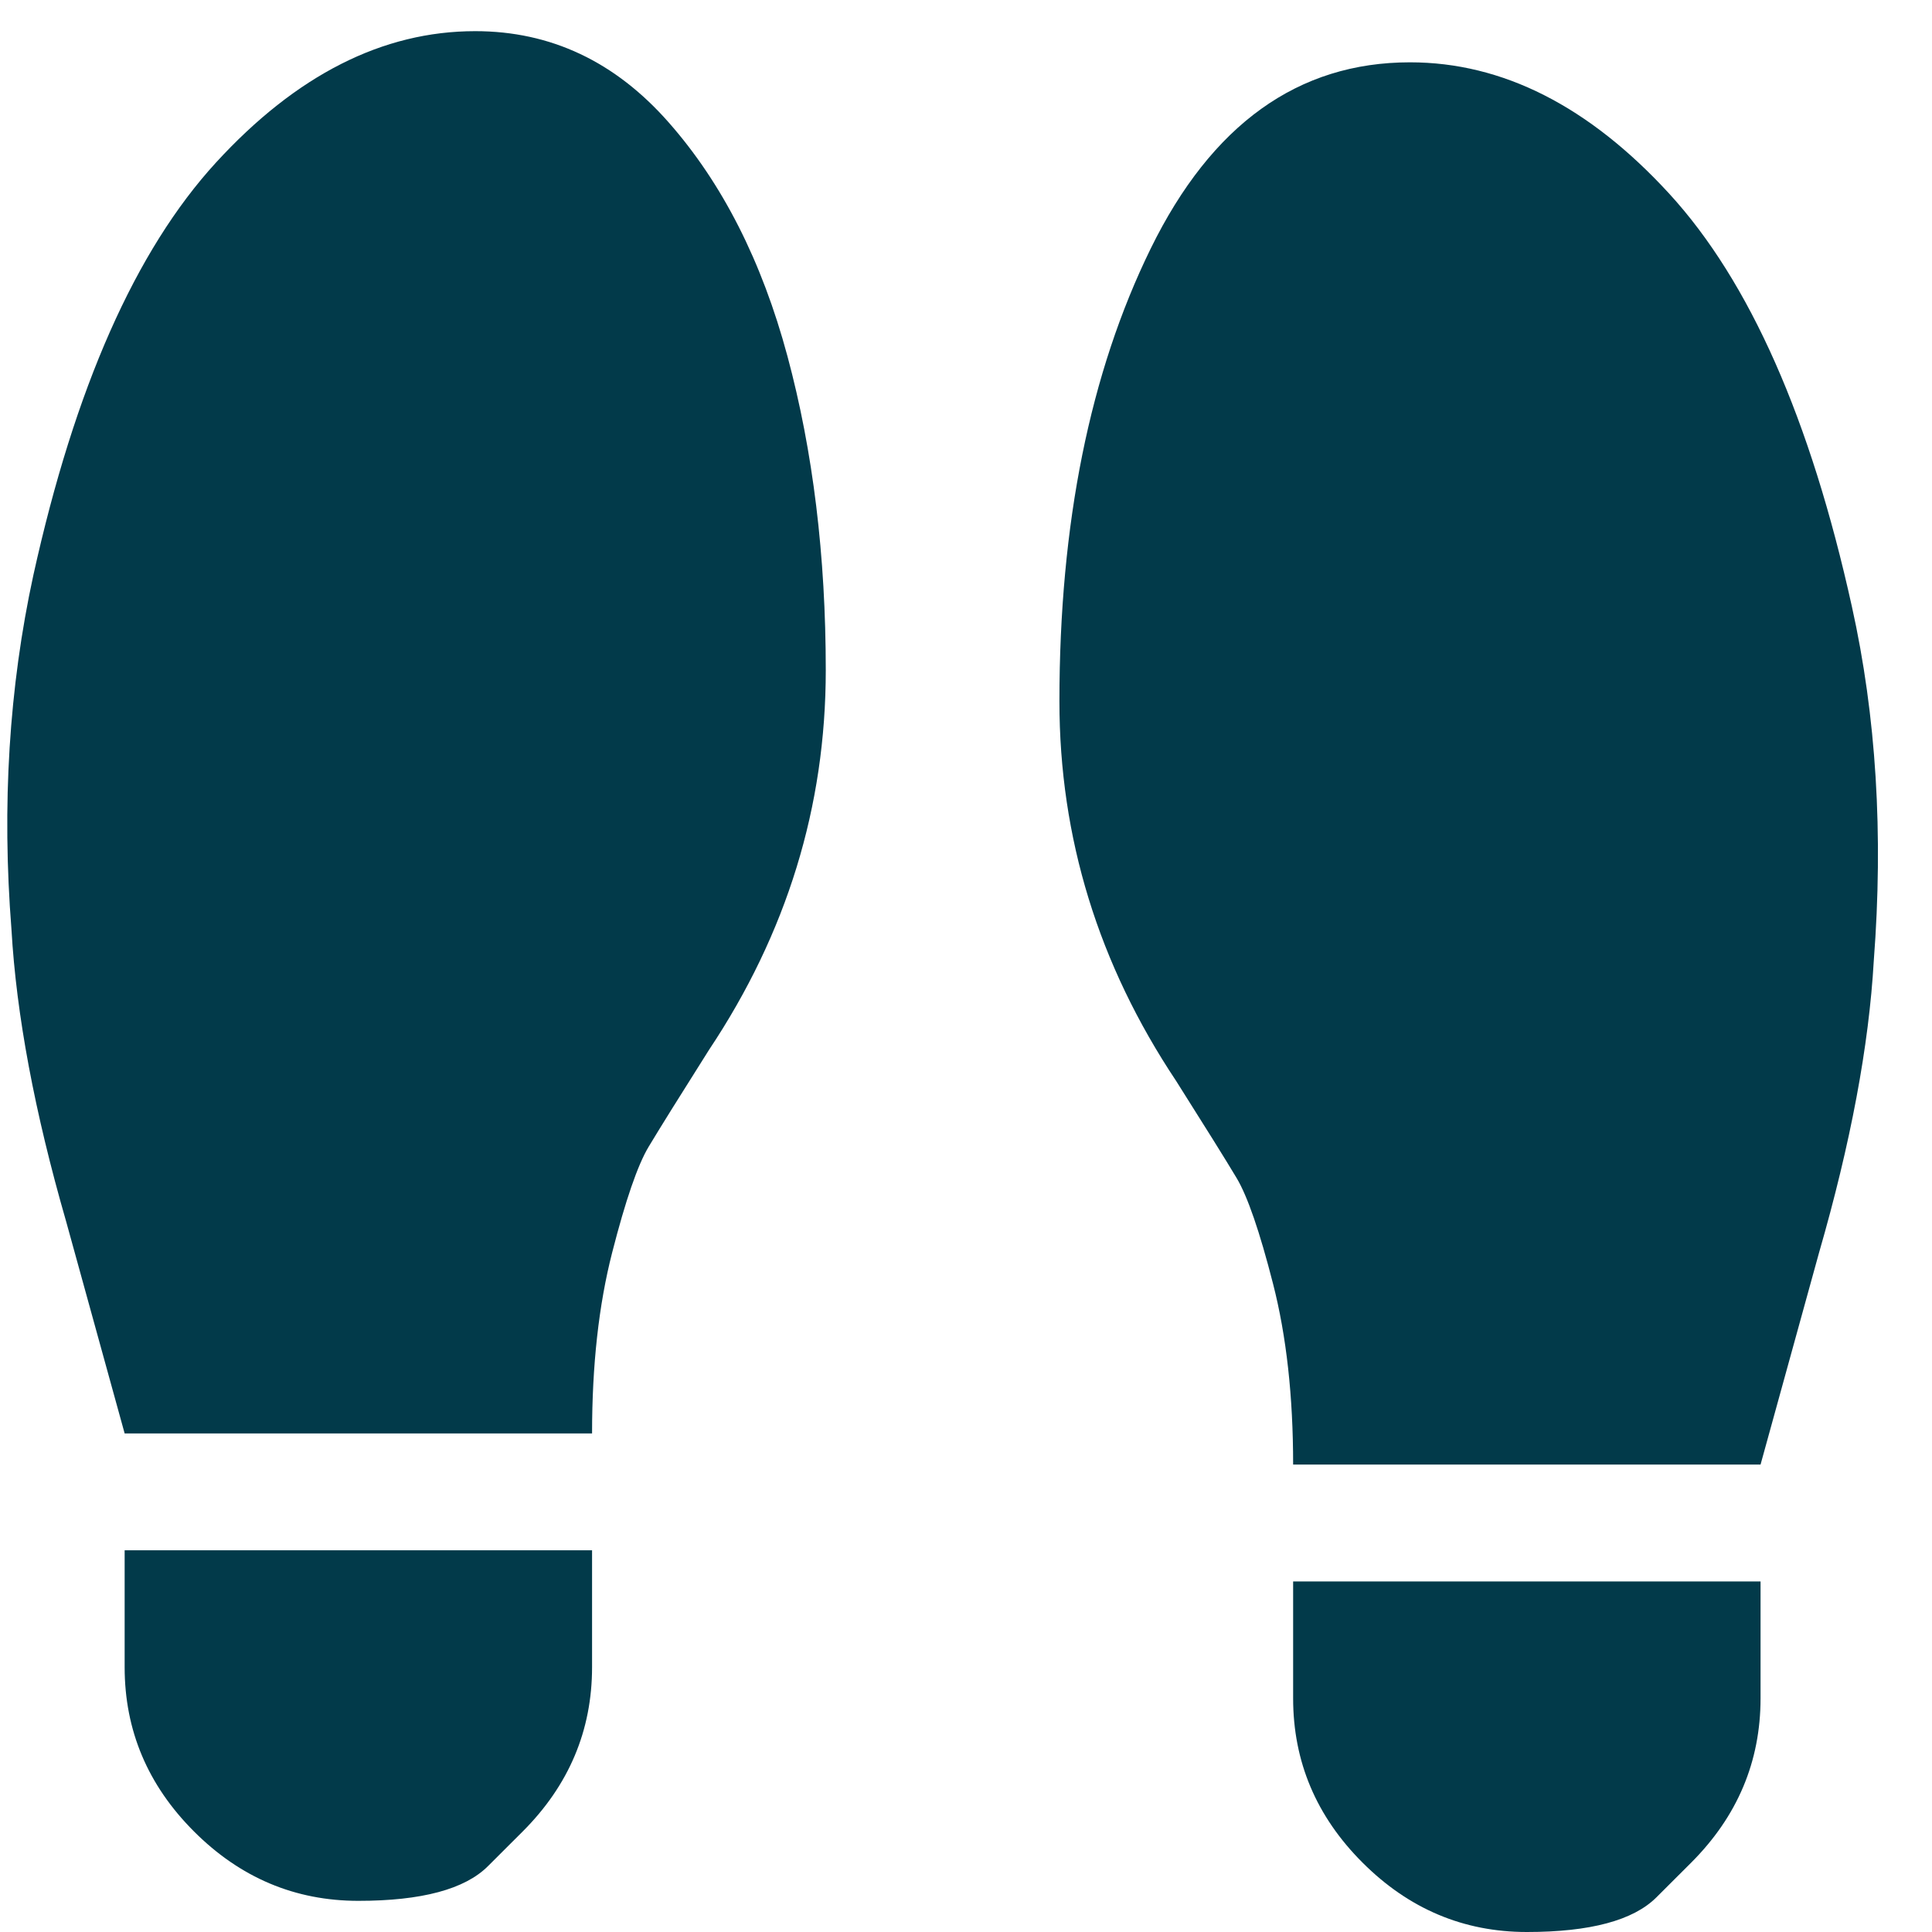 <svg width="31" height="31" viewBox="0 0 31 31" fill="none" xmlns="http://www.w3.org/2000/svg">
<path d="M27.136 29.887C27.136 29.887 26.951 30.072 26.579 30.443C26.208 30.814 25.515 31 24.499 31C23.484 31 22.605 30.629 21.863 29.887C21.12 29.145 20.749 28.266 20.749 27.25V25.375H28.249V27.25C28.249 28.266 27.878 29.145 27.136 29.887ZM16.999 11.254C16.999 8.402 17.488 5.98 18.464 3.988C19.441 1.996 20.828 1 22.624 1C24.109 1 25.495 1.703 26.785 3.109C28.074 4.516 29.05 6.723 29.714 9.73C30.105 11.488 30.222 13.383 30.066 15.414C29.988 16.781 29.695 18.344 29.187 20.102L28.249 23.5H20.749C20.749 22.406 20.642 21.439 20.427 20.6C20.212 19.76 20.017 19.193 19.841 18.9C19.666 18.607 19.343 18.09 18.874 17.348C17.624 15.473 16.999 13.441 16.999 11.254Z" fill="#023A4A"/>
<path d="M8.387 29.387C8.387 29.387 8.201 29.572 7.83 29.943C7.459 30.314 6.766 30.5 5.75 30.5C4.734 30.5 3.855 30.129 3.113 29.387C2.371 28.645 2 27.766 2 26.75V24.875H9.5V26.75C9.5 27.766 9.129 28.645 8.387 29.387ZM0.535 9.23C1.199 6.223 2.176 4.016 3.465 2.609C4.754 1.203 6.141 0.5 7.625 0.5C8.836 0.5 9.871 0.988 10.73 1.965C11.59 2.941 12.225 4.191 12.635 5.715C13.045 7.238 13.25 8.918 13.25 10.754C13.25 12.941 12.625 14.973 11.375 16.848C10.906 17.59 10.584 18.107 10.408 18.4C10.232 18.693 10.037 19.26 9.822 20.1C9.607 20.939 9.5 21.906 9.5 23H2L1.062 19.602C0.555 17.844 0.262 16.281 0.184 14.914C0.027 12.922 0.145 11.027 0.535 9.23Z" fill="#023A4A"/>
</svg>
